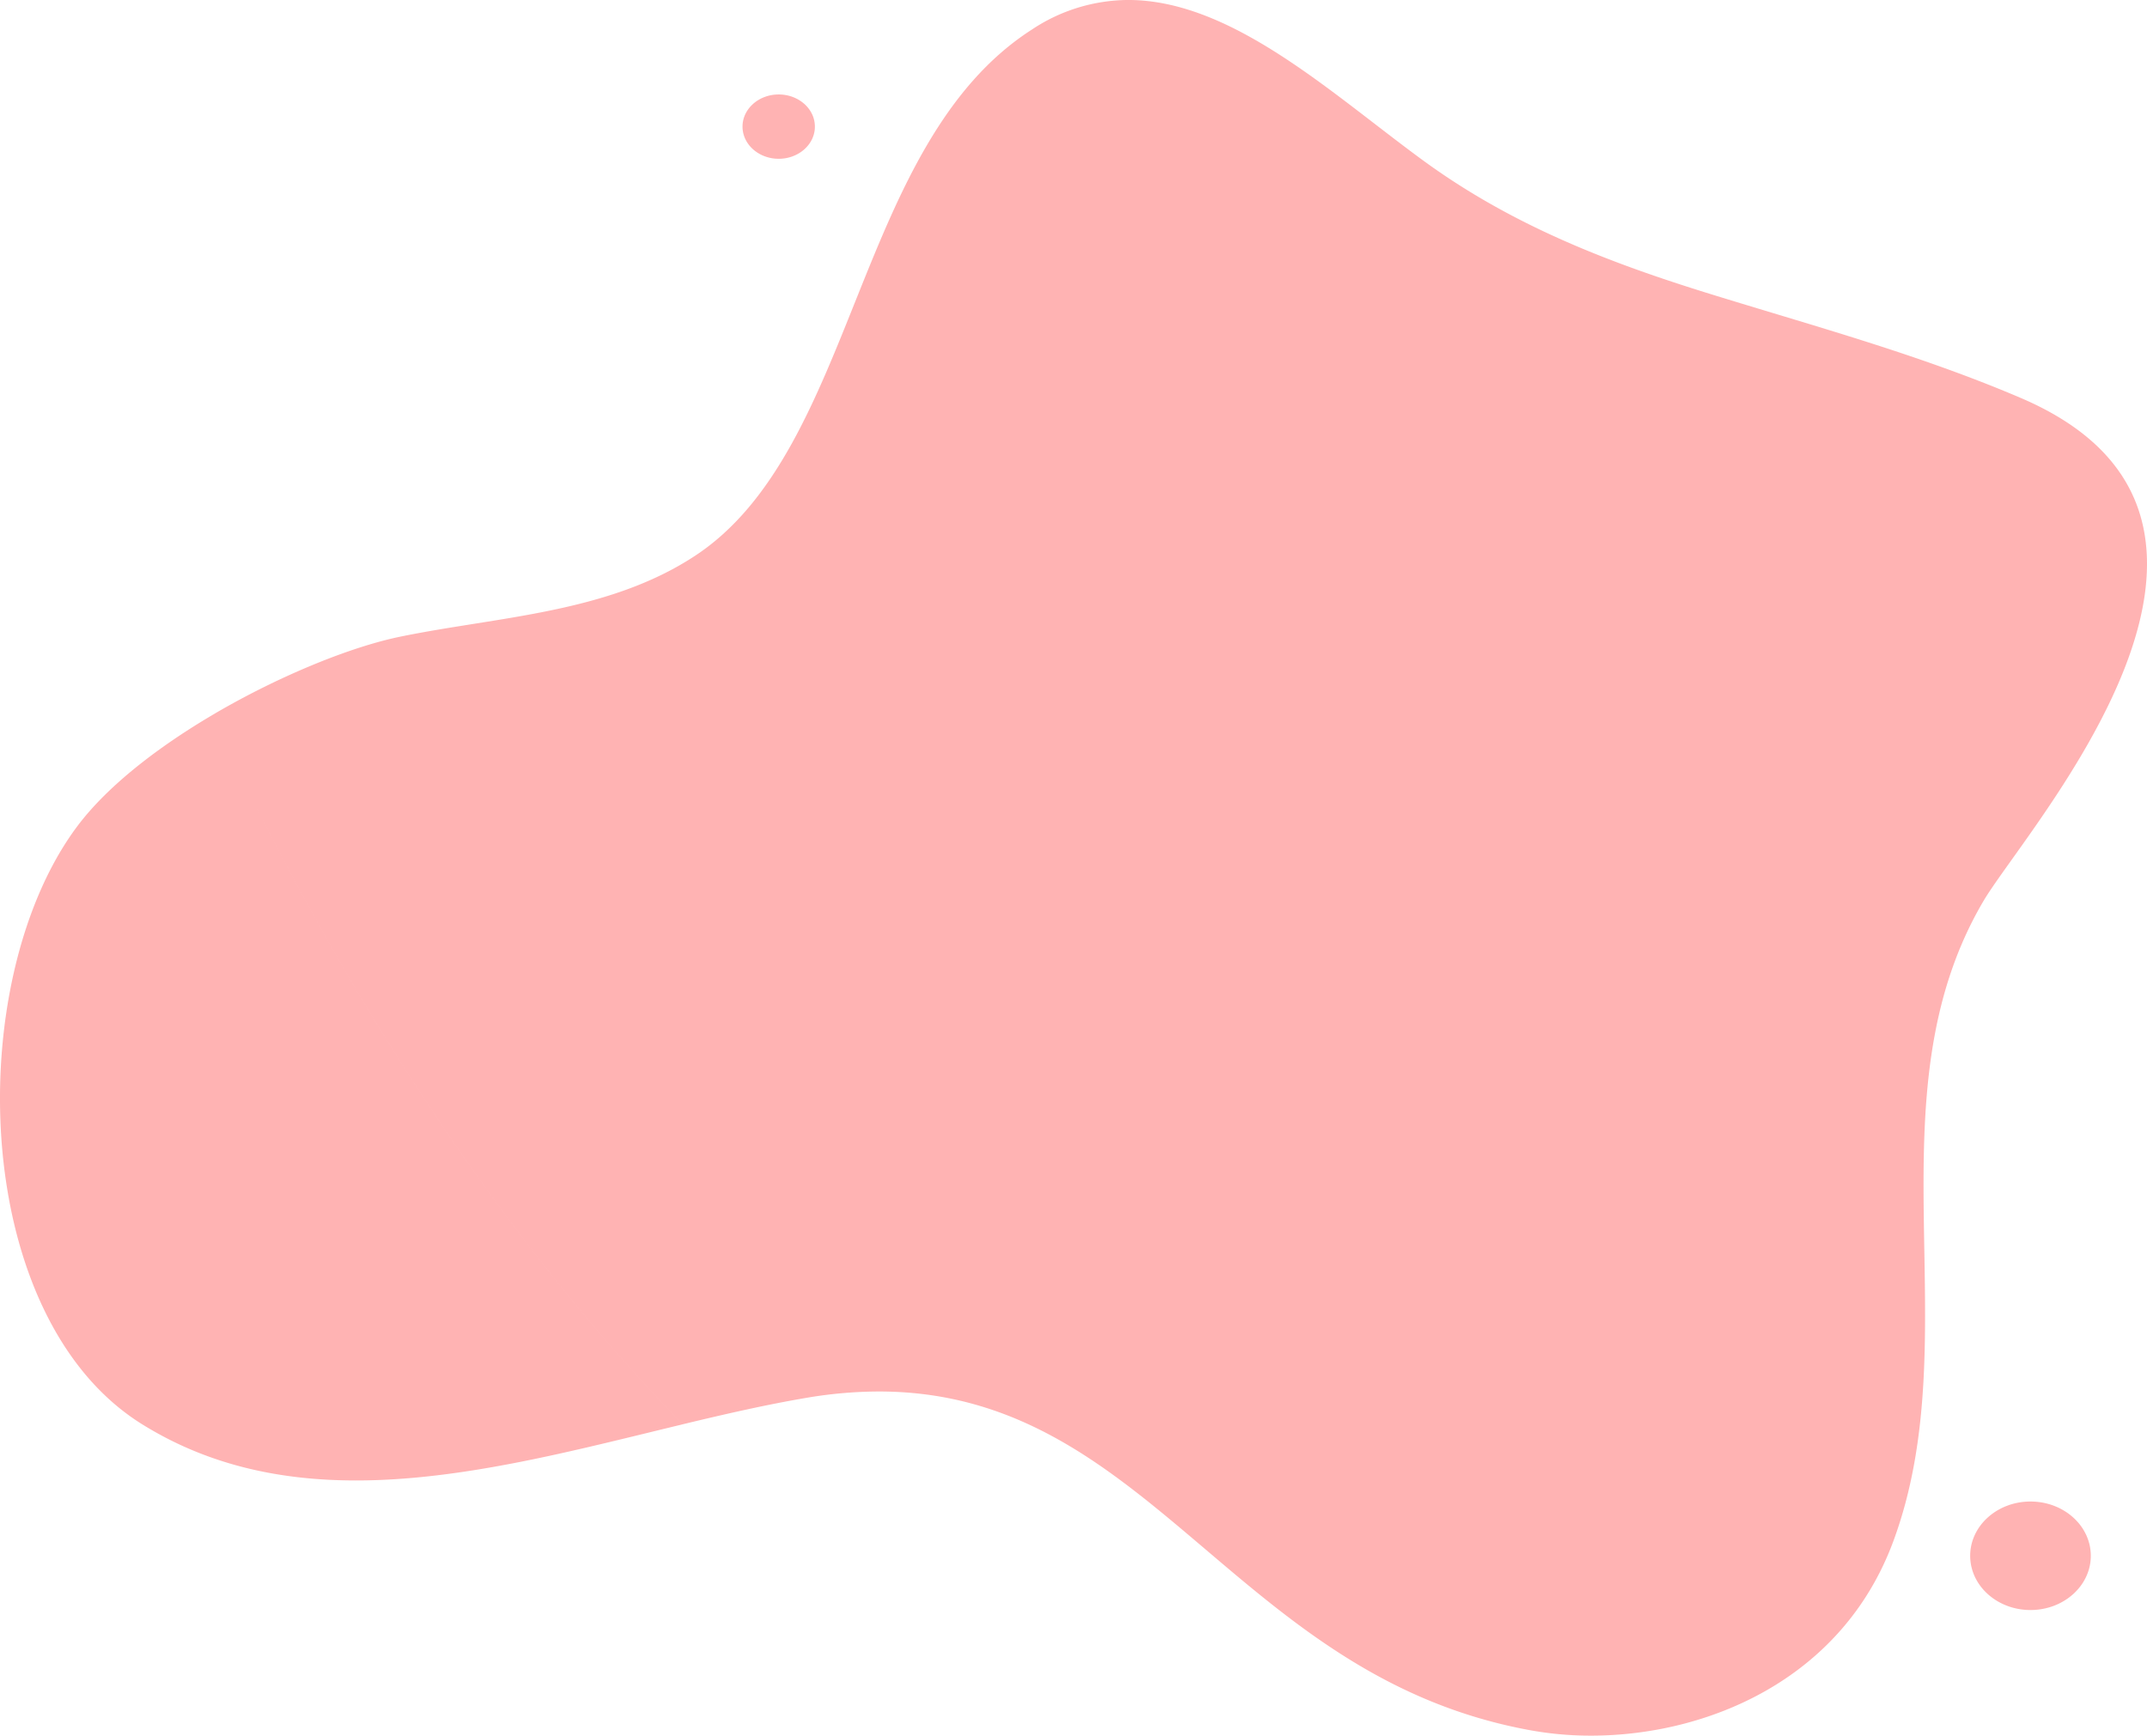 <svg xmlns="http://www.w3.org/2000/svg" width="429.331" height="347.17" viewBox="0 0 429.331 347.17">
  <path id="Union_85" data-name="Union 85" d="M311.385,327.282a99.349,99.349,0,0,1-15.653-4.1c-47.4-16.654-65.8-63.744-115.071-63.744a87.153,87.153,0,0,0-14.616,1.287c-8.007,1.361-16.25,3.252-24.624,5.271-30.38-31.147-59.726-72.82-85.18-123.3q-4.877-9.664-8.431-18.839c13.069-7.647,27.269-13.378,37.1-15.4,19.553-4.025,41.556-4.692,59.023-16.214C176.38,70.845,175.692,9.809,211.264-13a34.975,34.975,0,0,1,19.228-5.9c20.672,0,40.462,18.536,58.844,32,17.987,13.176,37.477,20.59,57.514,26.793,6.582,2.039,13.175,4,19.755,6,14.231,4.326,28.408,8.847,42.339,14.794C465.865,85,410.1,146.727,401.485,161.394c-23.037,39.229-2.67,86.738-18.023,128.092-10.29,27.712-37.35,38.79-60.413,38.79A67.333,67.333,0,0,1,311.385,327.282Zm-15.653-4.1c46.968-21.084,79.856-89.657,79.856-217.026h0C375.588,233.528,342.7,302.1,295.732,323.185ZM398.868,292.3c0-5.995,5.4-10.855,12.059-10.855s12.06,4.86,12.06,10.855-5.4,10.851-12.06,10.851S398.868,298.294,398.868,292.3ZM33.36,266.019C-1.265,244.533-2.647,177.278,20.27,146.481c6.1-8.2,16.411-16.1,27.541-22.617q3.569,9.174,8.431,18.837c25.454,50.48,54.8,92.151,85.18,123.3-21.56,5.2-43.967,11.233-65.349,11.233C61.12,277.232,46.667,274.28,33.36,266.019ZM153.374,6.432c0-3.552,3.24-6.433,7.236-6.433s7.234,2.88,7.234,6.433-3.24,6.433-7.234,6.433S153.374,9.984,153.374,6.432Z" transform="translate(-4.894 18.896)" fill="red" opacity="0.3"/>
</svg>

